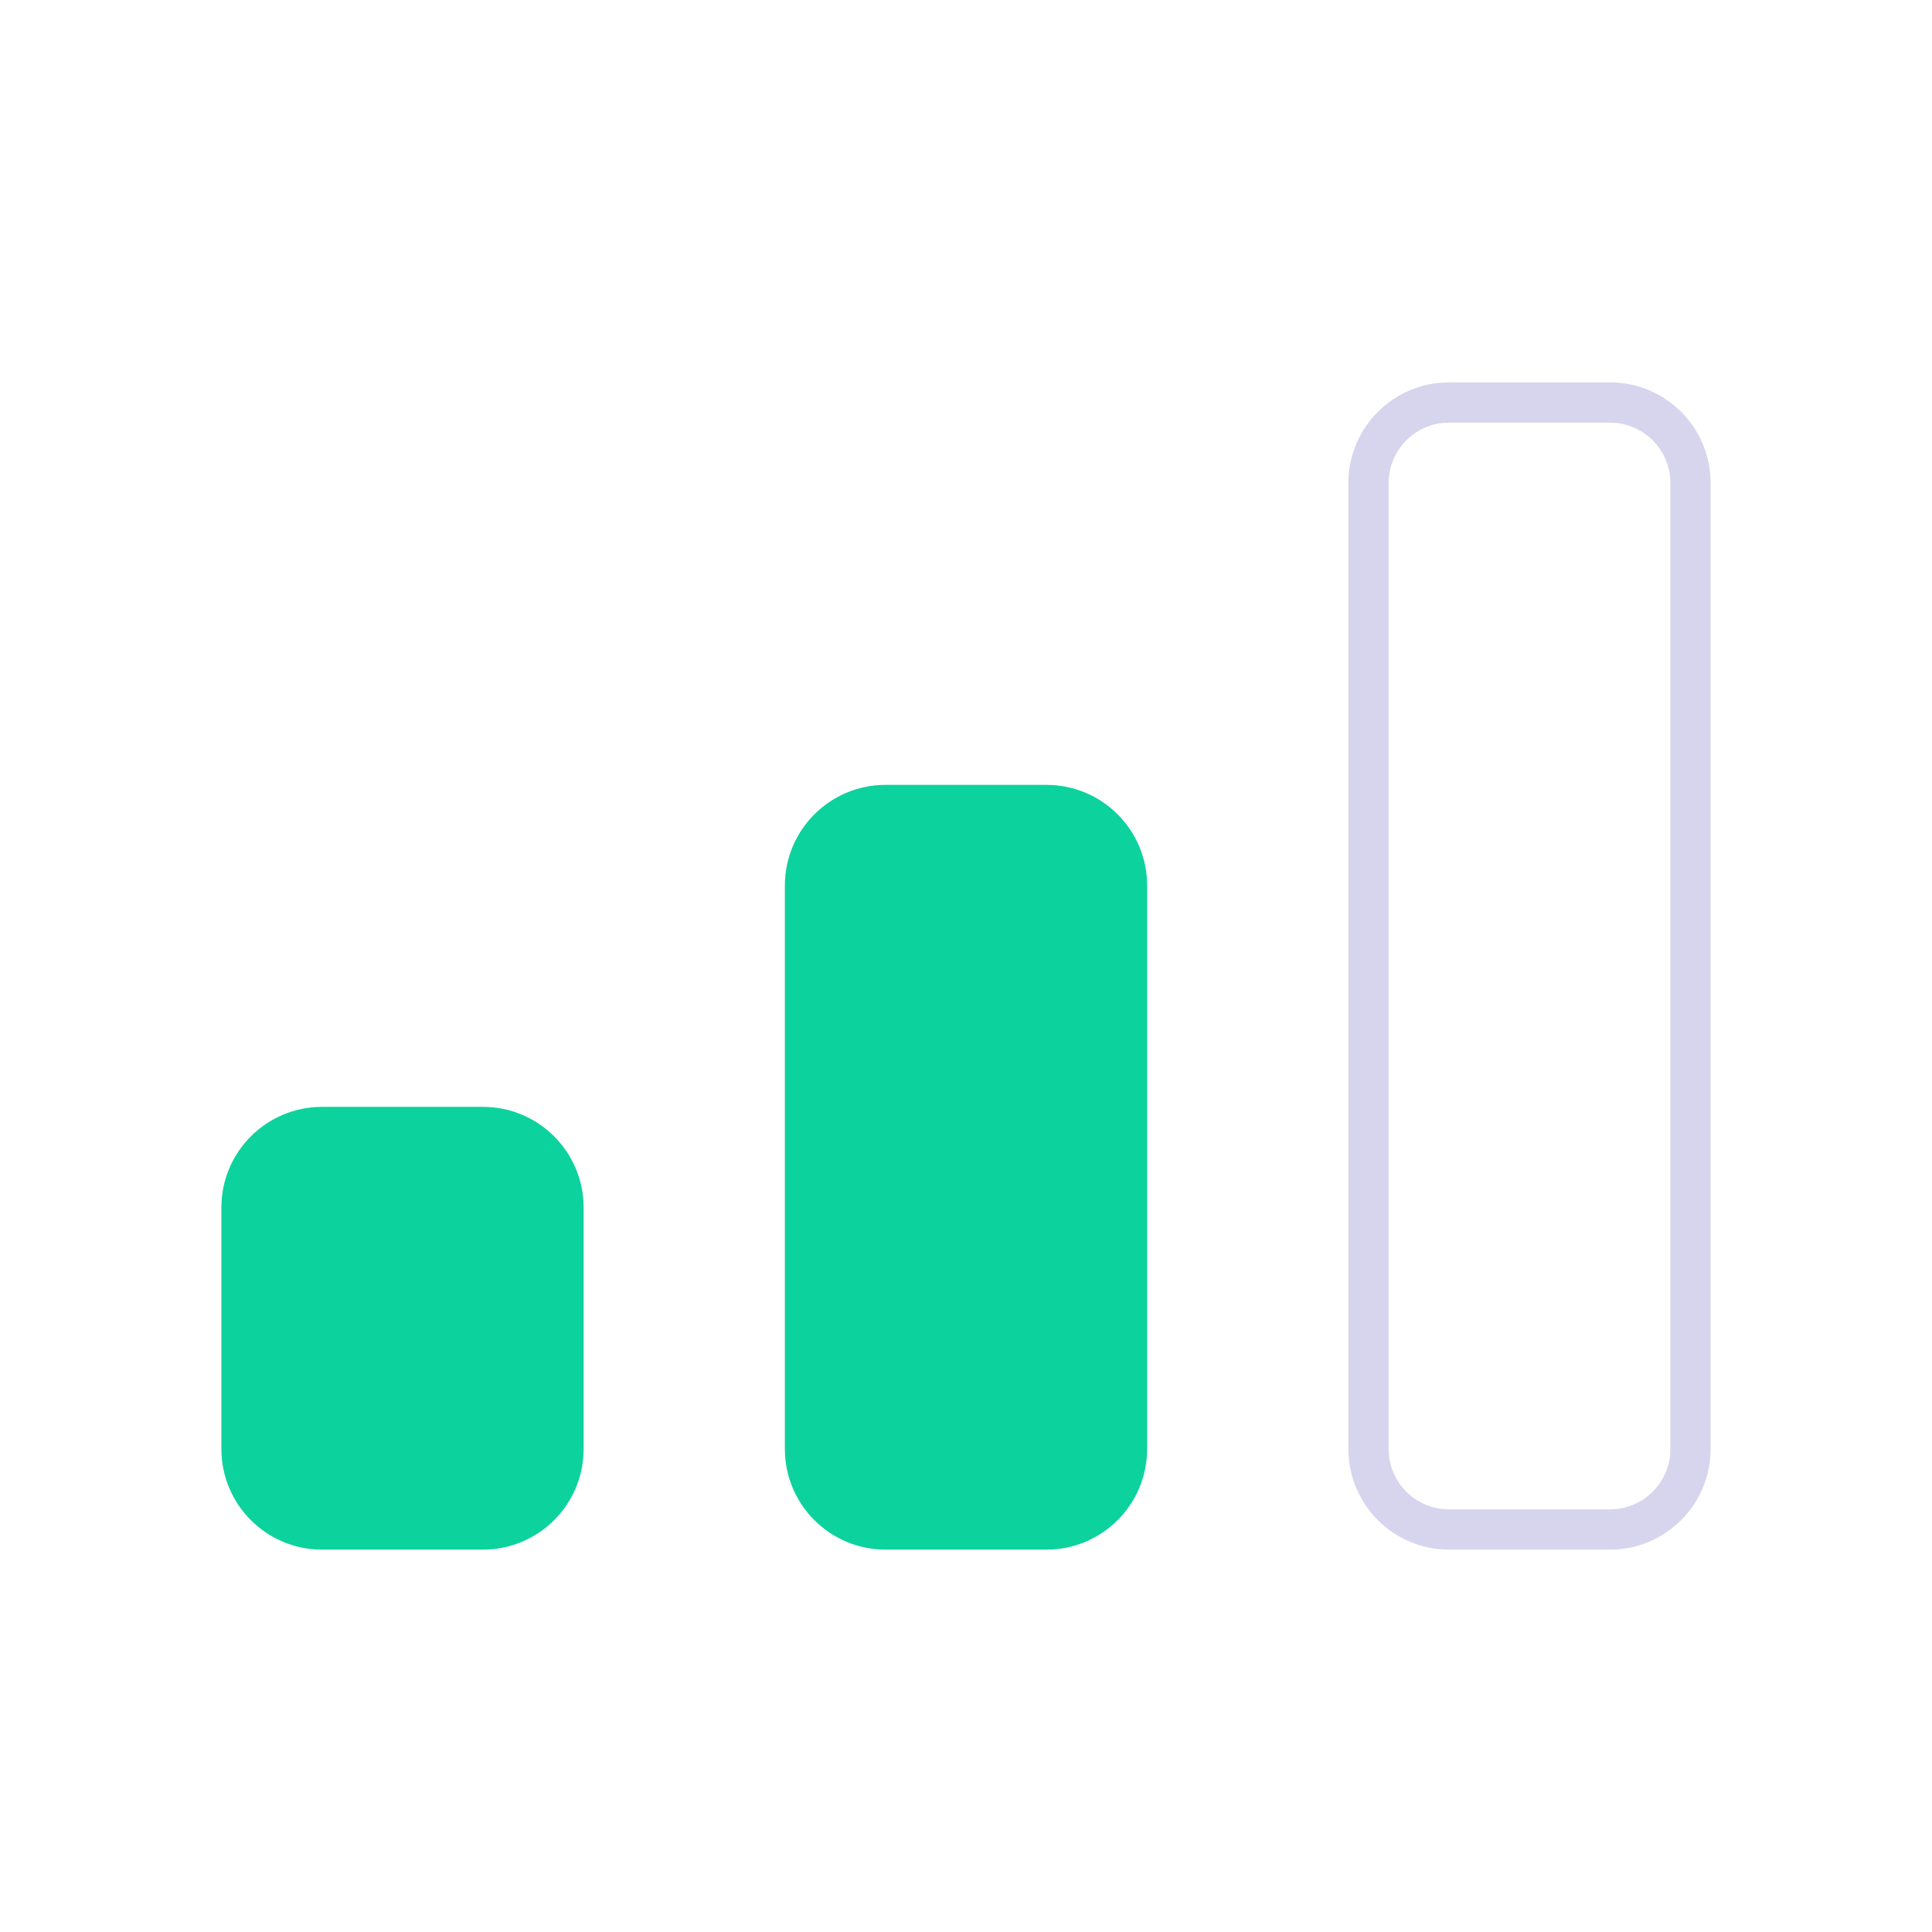 <svg width="24" height="24" viewBox="0 0 24 24" fill="none" xmlns="http://www.w3.org/2000/svg">
<path fill-rule="evenodd" clip-rule="evenodd" d="M6 19H4C3.448 19 3 18.552 3 18V15C3 14.448 3.448 14 4 14H6C6.552 14 7 14.448 7 15V18C7 18.552 6.552 19 6 19Z" fill="#0CD29E" stroke="#0CD29E" stroke-width="0.5" stroke-linecap="round" stroke-linejoin="round"/>
<path fill-rule="evenodd" clip-rule="evenodd" d="M13 19H11C10.448 19 10 18.552 10 18V11C10 10.448 10.448 10 11 10H13C13.552 10 14 10.448 14 11V18C14 18.552 13.552 19 13 19Z" fill="#0CD29E" stroke="#0CD29E" stroke-width="0.5" stroke-linecap="round" stroke-linejoin="round"/>
<path fill-rule="evenodd" clip-rule="evenodd" d="M20 19H18C17.448 19 17 18.552 17 18V6C17 5.448 17.448 5 18 5H20C20.552 5 21 5.448 21 6V18C21 18.552 20.552 19 20 19Z" stroke="#D7D4ED" stroke-width="0.5" stroke-linecap="round" stroke-linejoin="round"/>
</svg>
